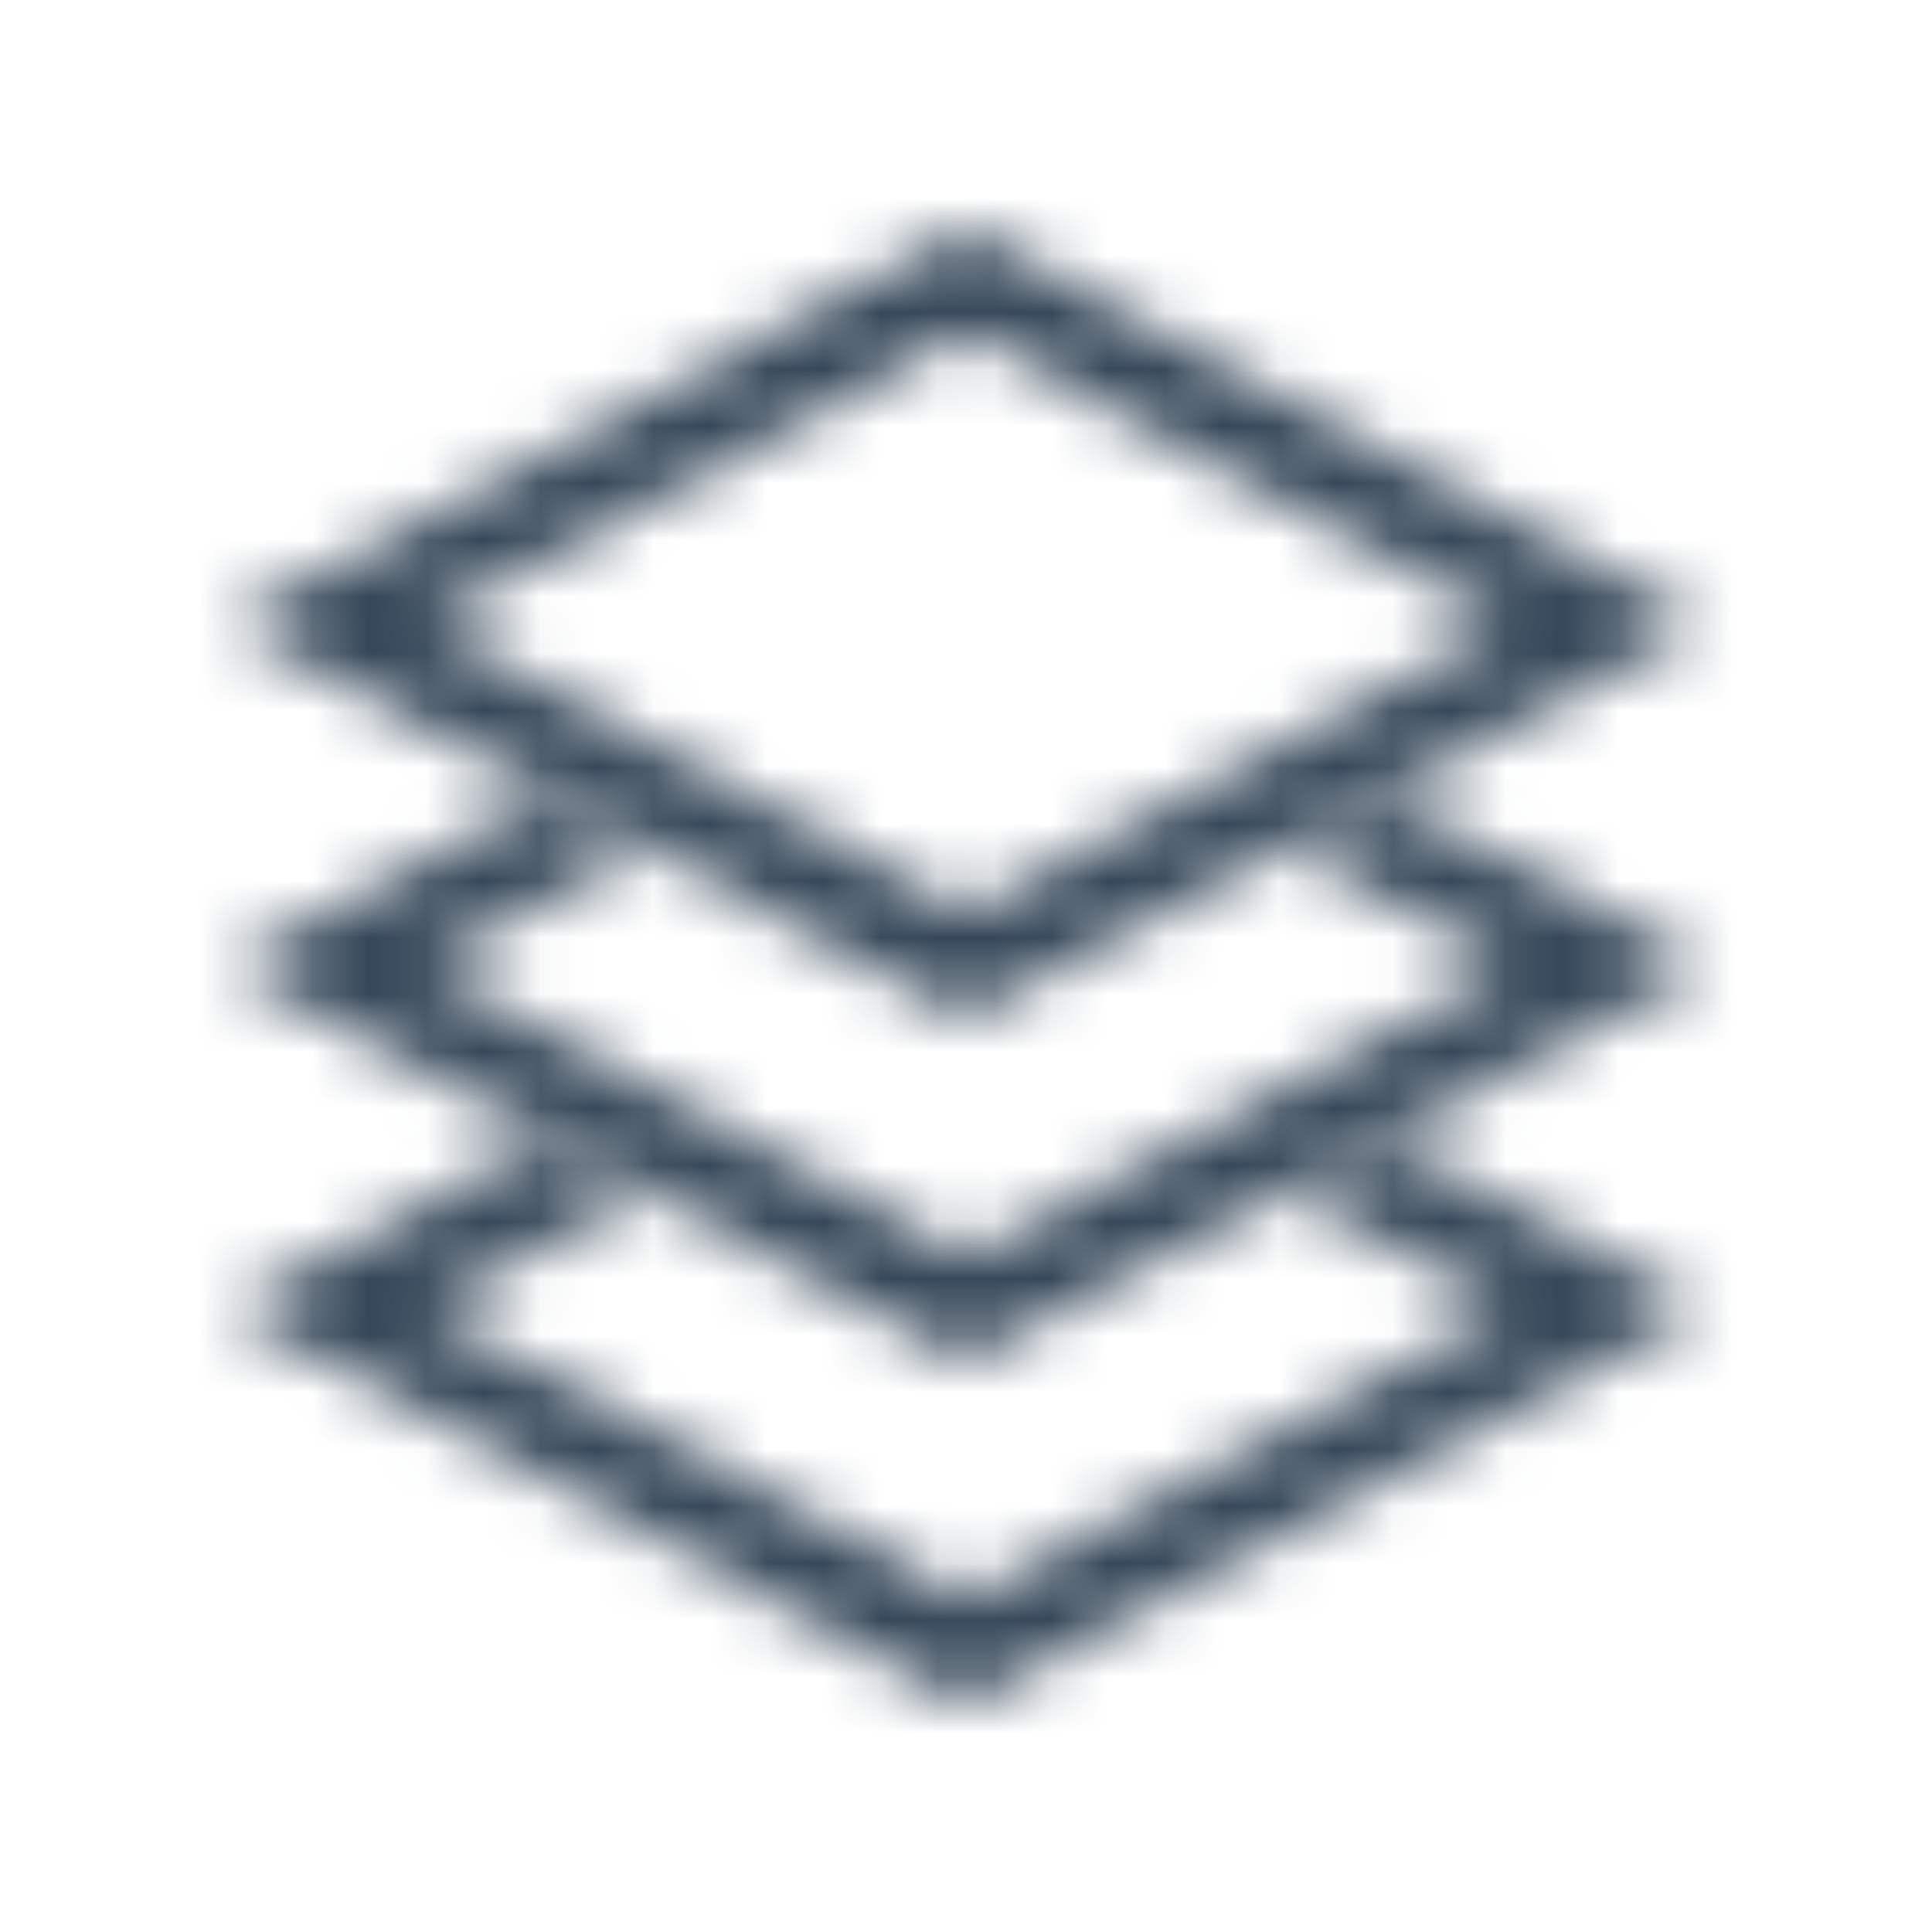 <svg width="34" height="34" viewBox="0 0 34 34" fill="none" xmlns="http://www.w3.org/2000/svg">
<g filter="url(#filter0_d_1379_23)">
<mask id="path-1-inside-1_1379_23" fill="white">
<path d="M17.001 18.105L7.479 13.002L11.37 10.915L9.631 9.982L4 13.002L17.001 19.967L30 13.002L24.369 9.982L22.634 10.915L26.523 13.002L17.001 18.105Z"/>
</mask>
<path d="M17.001 18.105L-11.264 70.848L17.001 85.995L45.266 70.848L17.001 18.105ZM7.479 13.002L-20.807 -39.73L-119.158 13.027L-20.786 65.745L7.479 13.002ZM11.37 10.915L39.656 63.646L138.004 10.891L39.637 -41.828L11.37 10.915ZM9.631 9.982L37.897 -42.76L9.622 -57.913L-18.649 -42.752L9.631 9.982ZM4 13.002L-24.28 -39.733L-122.664 13.027L-24.259 65.748L4 13.002ZM17.001 19.967L-11.258 72.713L17.003 87.855L45.263 72.712L17.001 19.967ZM30 13.002L58.262 65.746L156.657 13.023L58.28 -39.733L30 13.002ZM24.369 9.982L52.649 -42.752L24.348 -57.93L-3.944 -42.734L24.369 9.982ZM22.634 10.915L-5.68 -41.802L-103.871 10.935L-5.663 63.641L22.634 10.915ZM26.523 13.002L54.788 65.745L153.136 13.04L54.82 -39.724L26.523 13.002ZM45.266 -34.638L35.744 -39.741L-20.786 65.745L-11.264 70.848L45.266 -34.638ZM35.765 65.734L39.656 63.646L-16.916 -41.817L-20.807 -39.73L35.765 65.734ZM39.637 -41.828L37.897 -42.76L-18.636 62.725L-16.896 63.657L39.637 -41.828ZM-18.649 -42.752L-24.28 -39.733L32.28 65.737L37.911 62.717L-18.649 -42.752ZM-24.259 65.748L-11.258 72.713L45.26 -32.779L32.259 -39.744L-24.259 65.748ZM45.263 72.712L58.262 65.746L1.738 -39.742L-11.261 -32.777L45.263 72.712ZM58.28 -39.733L52.649 -42.752L-3.911 62.717L1.72 65.737L58.28 -39.733ZM-3.944 -42.734L-5.68 -41.802L50.947 63.632L52.683 62.699L-3.944 -42.734ZM-5.663 63.641L-1.774 65.728L54.82 -39.724L50.93 -41.811L-5.663 63.641ZM-1.742 -39.741L-11.264 -34.638L45.266 70.848L54.788 65.745L-1.742 -39.741Z" fill="#354759" mask="url(#path-1-inside-1_1379_23)"/>
<mask id="path-3-inside-2_1379_23" fill="white">
<path d="M17.001 24.138L7.479 19.035L11.37 16.948L9.631 16.016L4 19.035L17.001 26L30 19.035L24.369 16.016L22.634 16.948L26.523 19.035L17.001 24.138Z"/>
</mask>
<path d="M17.001 24.138L-11.264 76.881L17.001 92.028L45.266 76.881L17.001 24.138ZM7.479 19.035L-20.807 -33.697L-119.158 19.061L-20.786 71.778L7.479 19.035ZM11.37 16.948L39.656 69.68L138.004 16.924L39.637 -35.794L11.37 16.948ZM9.631 16.016L37.897 -36.727L9.622 -51.88L-18.649 -36.719L9.631 16.016ZM4 19.035L-24.28 -33.7L-122.664 19.06L-24.259 71.781L4 19.035ZM17.001 26L-11.258 78.747L17.003 93.888L45.263 78.745L17.001 26ZM30 19.035L58.262 71.78L156.657 19.057L58.28 -33.7L30 19.035ZM24.369 16.016L52.649 -36.719L24.348 -51.897L-3.944 -36.701L24.369 16.016ZM22.634 16.948L-5.68 -35.769L-103.871 16.968L-5.663 69.674L22.634 16.948ZM26.523 19.035L54.788 71.778L153.136 19.073L54.82 -33.691L26.523 19.035ZM45.266 -28.605L35.744 -33.708L-20.786 71.778L-11.264 76.881L45.266 -28.605ZM35.765 71.767L39.656 69.68L-16.916 -35.784L-20.807 -33.697L35.765 71.767ZM39.637 -35.794L37.897 -36.727L-18.636 68.758L-16.896 69.69L39.637 -35.794ZM-18.649 -36.719L-24.28 -33.7L32.28 71.77L37.911 68.751L-18.649 -36.719ZM-24.259 71.781L-11.258 78.747L45.26 -26.746L32.259 -33.711L-24.259 71.781ZM45.263 78.745L58.262 71.78L1.738 -33.709L-11.261 -26.744L45.263 78.745ZM58.28 -33.7L52.649 -36.719L-3.911 68.751L1.72 71.77L58.28 -33.7ZM-3.944 -36.701L-5.68 -35.769L50.947 69.665L52.683 68.733L-3.944 -36.701ZM-5.663 69.674L-1.774 71.761L54.82 -33.691L50.93 -35.778L-5.663 69.674ZM-1.742 -33.708L-11.264 -28.605L45.266 76.881L54.788 71.778L-1.742 -33.708Z" fill="#354759" mask="url(#path-3-inside-2_1379_23)"/>
<mask id="path-5-inside-3_1379_23" fill="white">
<path d="M17.001 0L4 6.965L17.001 13.929L30 6.963L17.001 0ZM17.001 1.862L26.523 6.965L17.001 12.068L7.479 6.965L17.001 1.862Z"/>
</mask>
<path d="M17.001 0L45.257 -52.748L16.999 -67.885L-11.258 -52.746L17.001 0ZM4 6.965L-24.259 -45.781L-122.725 6.973L-24.253 59.715L4 6.965ZM17.001 13.929L-11.252 66.678L17.007 81.814L45.263 66.673L17.001 13.929ZM30 6.963L58.262 59.708L156.711 6.956L58.256 -45.785L30 6.963ZM17.001 1.862L45.266 -50.881L17.001 -66.028L-11.264 -50.881L17.001 1.862ZM26.523 6.965L54.788 59.708L153.207 6.965L54.788 -45.778L26.523 6.965ZM17.001 12.068L-11.264 64.811L17.001 79.959L45.266 64.811L17.001 12.068ZM7.479 6.965L-20.786 -45.778L-119.205 6.965L-20.786 59.708L7.479 6.965ZM-11.258 -52.746L-24.259 -45.781L32.259 59.712L45.26 52.746L-11.258 -52.746ZM-24.253 59.715L-11.252 66.678L45.254 -38.821L32.253 -45.784L-24.253 59.715ZM45.263 66.673L58.262 59.708L1.738 -45.781L-11.261 -38.816L45.263 66.673ZM58.256 -45.785L45.257 -52.748L-11.255 52.748L1.744 59.711L58.256 -45.785ZM-11.264 54.605L-1.742 59.708L54.788 -45.778L45.266 -50.881L-11.264 54.605ZM-1.742 -45.778L-11.264 -40.675L45.266 64.811L54.788 59.708L-1.742 -45.778ZM45.266 -40.675L35.744 -45.778L-20.786 59.708L-11.264 64.811L45.266 -40.675ZM35.744 59.708L45.266 54.605L-11.264 -50.881L-20.786 -45.778L35.744 59.708Z" fill="#354759" mask="url(#path-5-inside-3_1379_23)"/>
</g>
<defs>
<filter id="filter0_d_1379_23" x="0" y="0" width="34" height="34" filterUnits="userSpaceOnUse" color-interpolation-filters="sRGB">
<feFlood flood-opacity="0" result="BackgroundImageFix"/>
<feColorMatrix in="SourceAlpha" type="matrix" values="0 0 0 0 0 0 0 0 0 0 0 0 0 0 0 0 0 0 127 0" result="hardAlpha"/>
<feOffset dy="4"/>
<feGaussianBlur stdDeviation="2"/>
<feComposite in2="hardAlpha" operator="out"/>
<feColorMatrix type="matrix" values="0 0 0 0 0 0 0 0 0 0 0 0 0 0 0 0 0 0 0.25 0"/>
<feBlend mode="normal" in2="BackgroundImageFix" result="effect1_dropShadow_1379_23"/>
<feBlend mode="normal" in="SourceGraphic" in2="effect1_dropShadow_1379_23" result="shape"/>
</filter>
</defs>
</svg>
